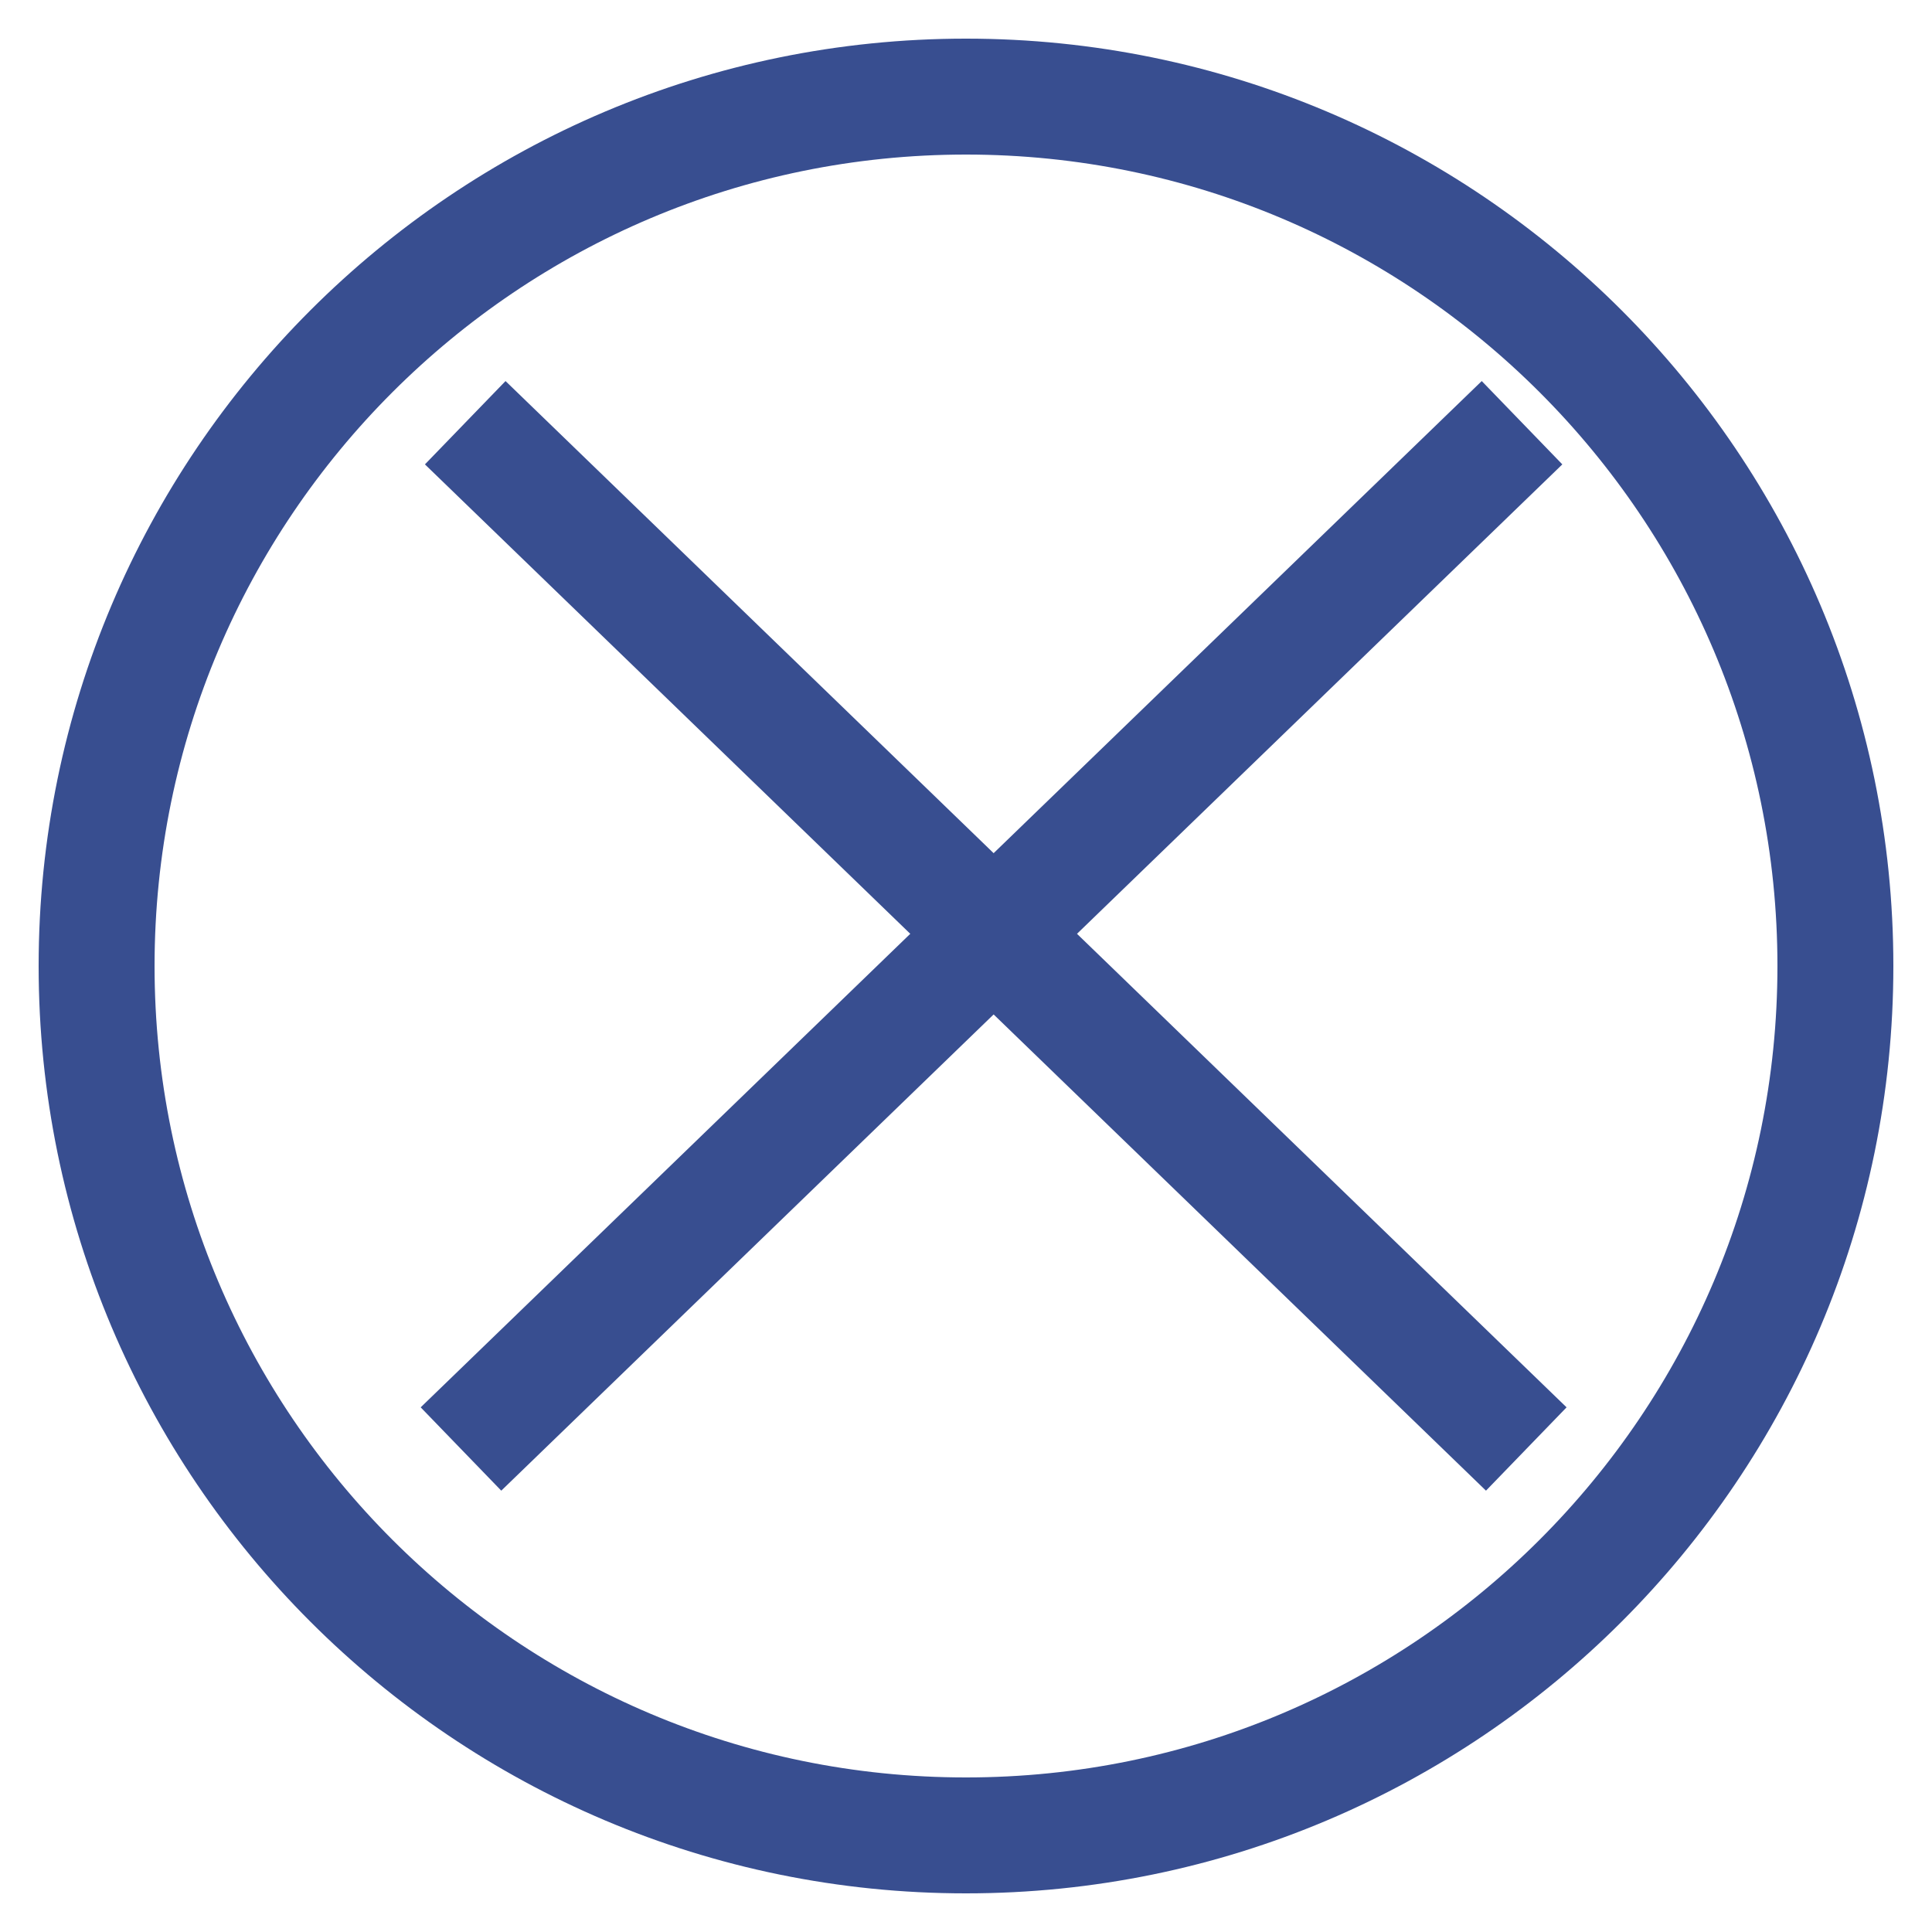 <svg xmlns="http://www.w3.org/2000/svg" xmlns:xlink="http://www.w3.org/1999/xlink" viewBox="0 0 50 50" width="50" height="50"><defs><path d="M47.5 25c0 12.42-10.08 22.5-22.5 22.5S2.5 37.42 2.5 25 12.58 2.5 25 2.5 47.5 12.58 47.5 25z" id="a"/><path d="M39.5 37.5L12.04 10.94" id="b"/><path d="M11.93 37.5l27.46-26.56" id="c"/></defs><use xlink:href="#a" fill-opacity="0" stroke="#384e90" stroke-width="3"/><use xlink:href="#b" fill-opacity="0" stroke="#384e90" stroke-width="3"/><use xlink:href="#c" fill-opacity="0" stroke="#384e90" stroke-width="3"/></svg>